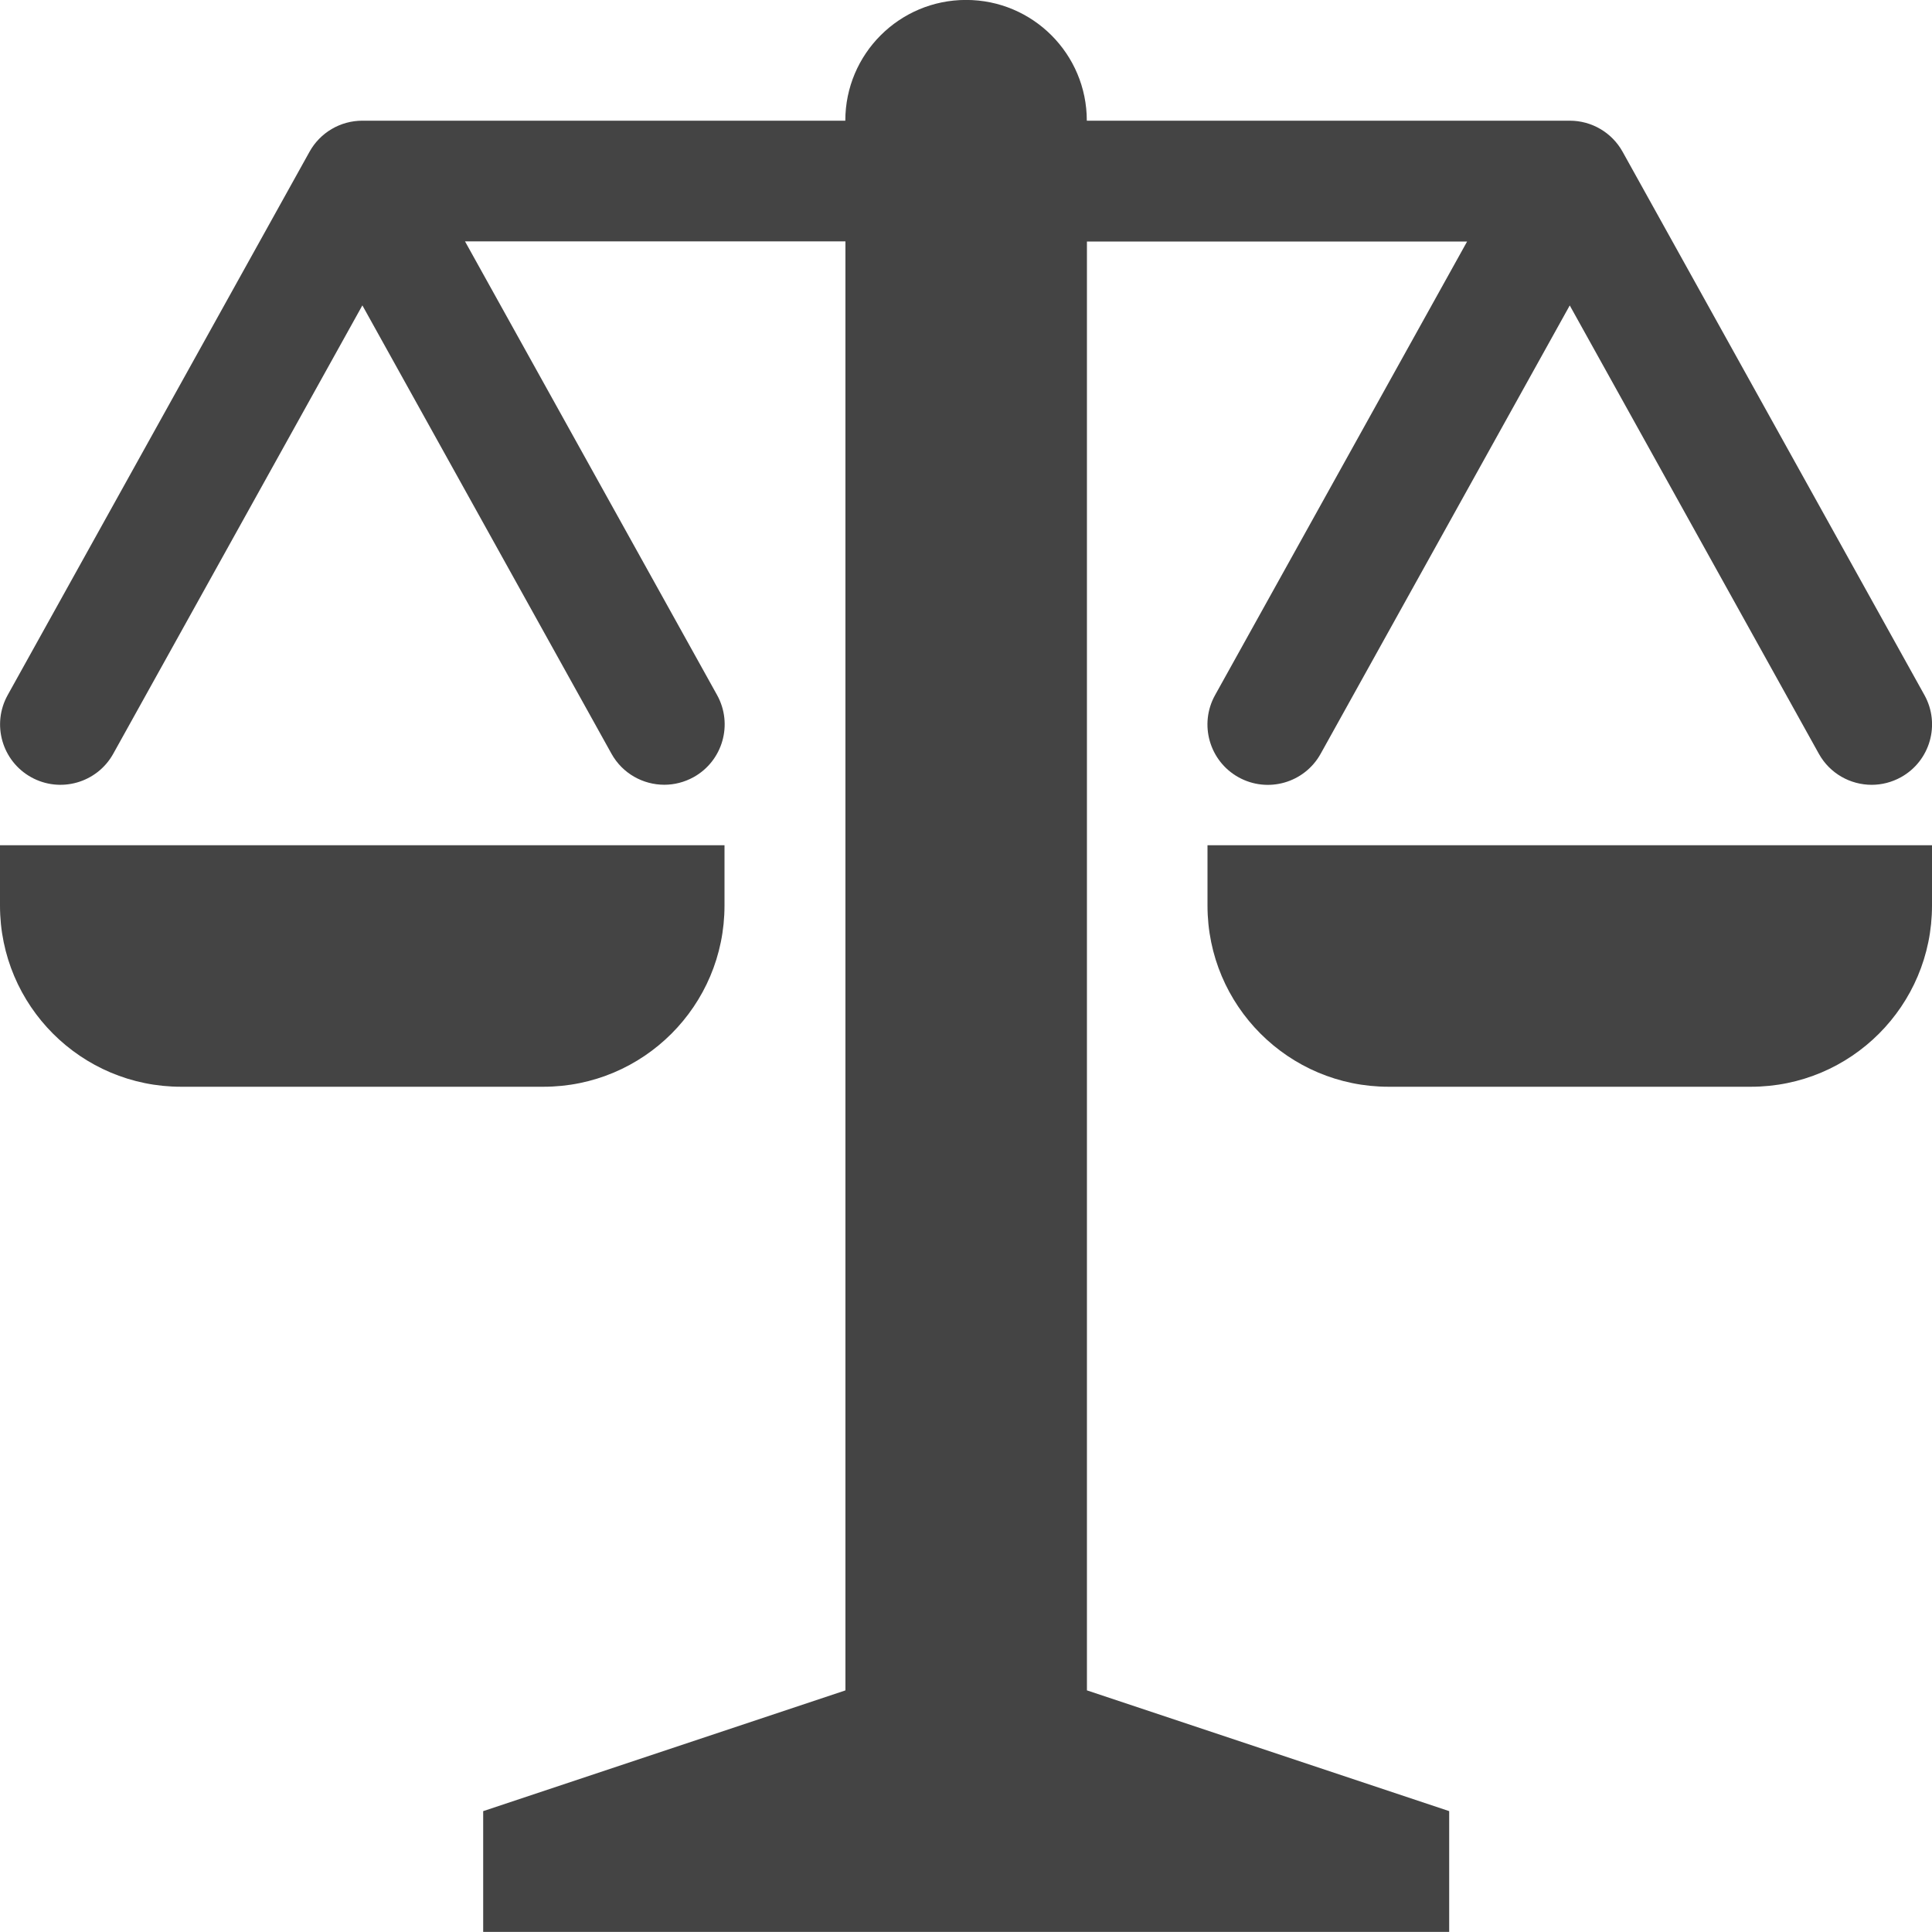 <?xml version="1.0" encoding="utf-8"?>
<!-- Generated by IcoMoon.io -->
<!DOCTYPE svg PUBLIC "-//W3C//DTD SVG 1.1//EN" "http://www.w3.org/Graphics/SVG/1.1/DTD/svg11.dtd">
<svg version="1.1" xmlns="http://www.w3.org/2000/svg" xmlns:xlink="http://www.w3.org/1999/xlink" width="32" height="32" viewBox="0 0 32 32">
<path fill="#444444" d="M12 15v-1h-12v1c0 1.657 1.343 3 3 3h6c1.657 0 3-1.343 3-3z"></path>
<path fill="#444444" d="M20 15c0 1.657 1.343 3 3 3h6c1.657 0 3-1.343 3-3v-1h-12v1z"></path>
<path fill="#444444" d="M18 4h6.3l-4.175 7.514c-0.268 0.483-0.094 1.092 0.389 1.36s1.092 0.094 1.36-0.389l4.126-7.426 4.126 7.426c0.183 0.329 0.524 0.514 0.875 0.514 0.164 0 0.331-0.041 0.485-0.126 0.483-0.268 0.657-0.877 0.389-1.36l-5-9c-0.176-0.317-0.511-0.514-0.874-0.514h-8c0-1.105-0.895-2-2-2s-2 0.895-2 2h-8c-0.363 0-0.698 0.197-0.874 0.514l-5 9c-0.268 0.483-0.094 1.092 0.389 1.36s1.092 0.094 1.36-0.389l4.126-7.426 4.126 7.426c0.183 0.329 0.524 0.514 0.875 0.514 0.164 0 0.331-0.041 0.485-0.126 0.483-0.268 0.657-0.877 0.389-1.36l-4.175-7.514h6.301v24l-6 2v2h16v-2l-6-2v-24z"></path>
</svg>
